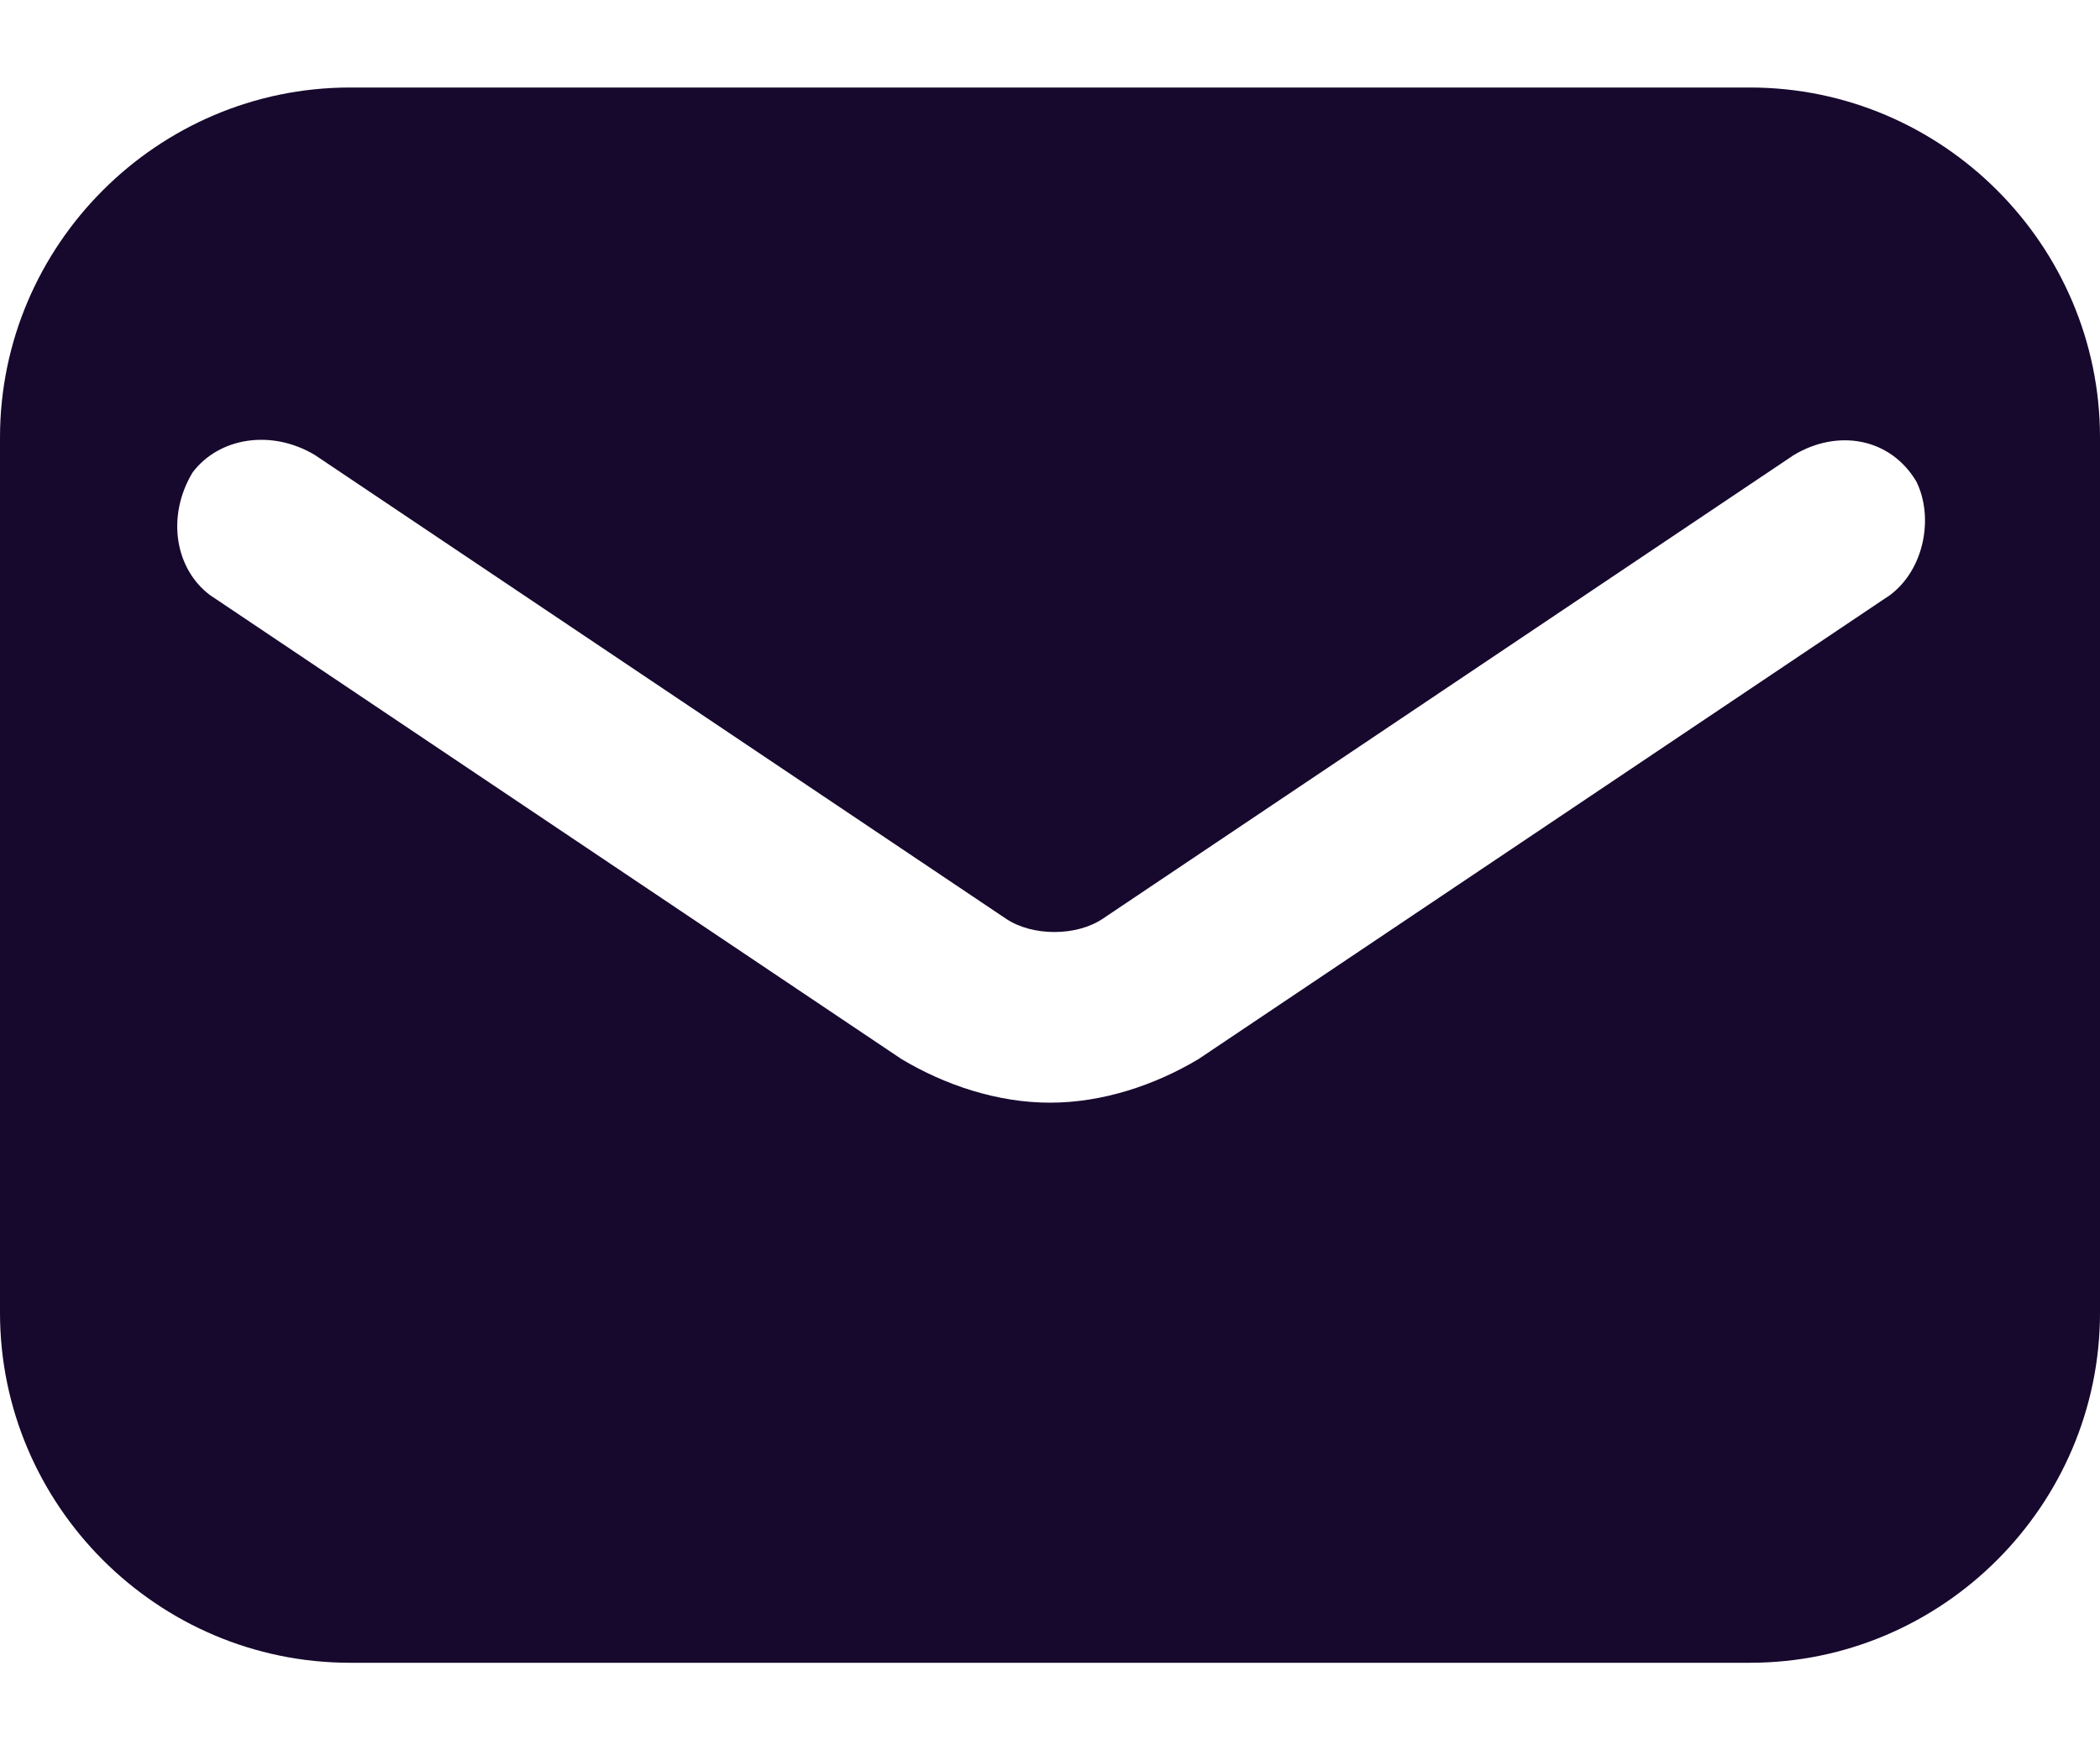 <svg width="12" height="10" viewBox="0 0 12 10" fill="none" xmlns="http://www.w3.org/2000/svg">
<path d="M10 0.5H2C0.9 0.5 0 1.4 0 2.5V7.5C0 8.6 0.9 9.5 2 9.5H10C11.1 9.5 12 8.6 12 7.5V2.5C12 1.4 11.1 0.5 10 0.5ZM10.8 3.4L6.85 6.05C6.6 6.2 6.3 6.3 6 6.3C5.7 6.3 5.4 6.2 5.15 6.05L1.2 3.4C1 3.25 0.95 2.95 1.1 2.7C1.25 2.5 1.55 2.45 1.8 2.6L5.75 5.25C5.9 5.35 6.15 5.35 6.3 5.25L10.25 2.6C10.5 2.45 10.8 2.5 10.95 2.75C11.05 2.95 11 3.25 10.8 3.4Z" fill="#17082D"/>
</svg>

